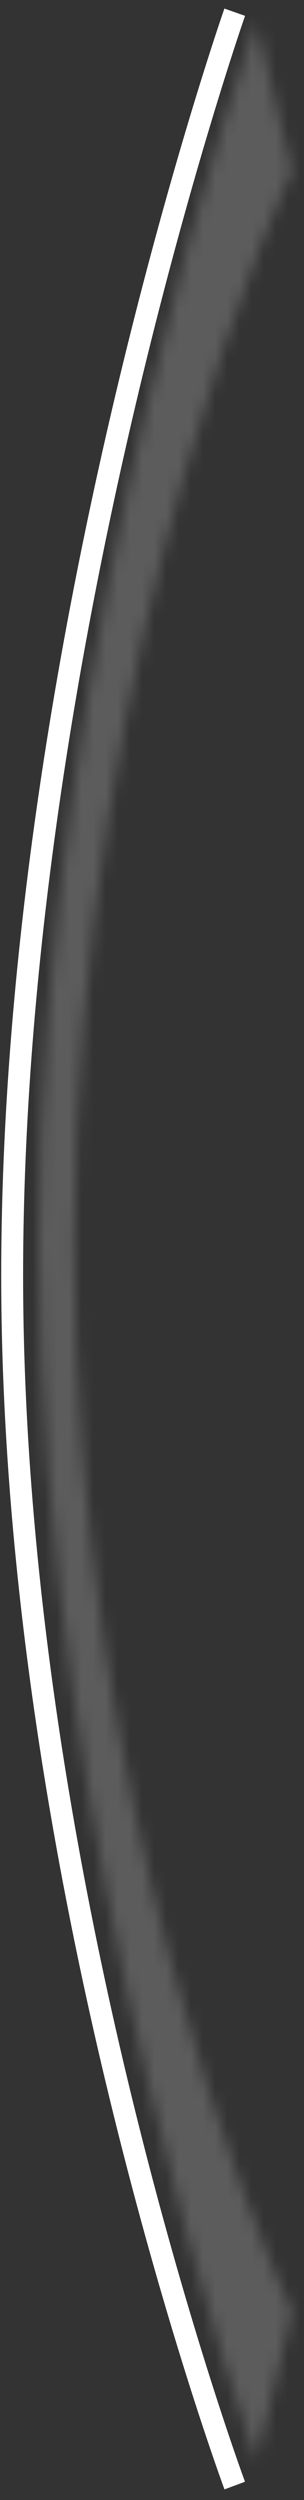 <?xml version="1.0" encoding="UTF-8"?>
<svg width="25px" height="205px" viewBox="0 0 25 205" version="1.1" xmlns="http://www.w3.org/2000/svg" xmlns:xlink="http://www.w3.org/1999/xlink">
    <rect x="0" y="0" width="25" height="205" fill="#333333" stroke="none"/>
    <title>timeout_empty_left</title>
    <defs>
        <path d="M18.303,0 C18.303,0 -4.4408921e-16,52.174 -4.4408921e-16,103.598 C-4.4408921e-16,153.562 18.303,202.817 18.303,202.817 L18.303,0 Z" id="path-1"></path>
        <path d="M17.894,0 L20.816,12.224 C20.816,12.224 2.921,50.131 2.921,100.183 C2.921,146.088 18.067,181.581 20.491,186.966 L20.63,187.274 C20.752,187.54 20.816,187.675 20.816,187.675 L20.816,187.675 L17.894,199.899 C17.894,199.899 -8.8817842e-16,150.01 -8.8817842e-16,100.078 C-8.8817842e-16,50.061 17.894,0 17.894,0 L17.894,0 Z" id="path-3"></path>
    </defs>
    <g id="Page-1" stroke="none" stroke-width="1" fill="none" fill-rule="evenodd">
        <g id="Artboard" transform="translate(-334, -45)">
            <g id="timeout_empty_left" transform="translate(335, 46)">
                <g id="Group-3">
                    <mask id="mask-2" fill="white">
                        <use xlink:href="#path-1"></use>
                    </mask>
                    <g id="Clip-2"></g>
                    <polygon id="Fill-1" fill-opacity="0" fill="#000000" mask="url(#mask-2)" points="-5 -5 23.303 -5 23.303 207.817 -5 207.817"></polygon>
                </g>
                <path d="M18.303,0 C18.303,0 -4.4408921e-16,52.174 -4.4408921e-16,103.598 C-4.4408921e-16,153.562 18.303,202.817 18.303,202.817" id="Stroke-4" stroke="#FFFFFF" stroke-width="1.8"></path>
                <g id="Group-10" transform="translate(2.191, 0.824)">
                    <g id="Group-7">
                        <mask id="mask-4" fill="white">
                            <use xlink:href="#path-3"></use>
                        </mask>
                        <g id="Clip-6"></g>
                        <polygon id="Fill-5" fill-opacity="0.2" fill="#FFFFFF" mask="url(#mask-4)" points="-5 -5 25.816 -5 25.816 204.899 -5 204.899"></polygon>
                    </g>
                    <path d="M20.816,12.224 L17.894,0 C17.894,0 -8.8817842e-16,50.061 -8.8817842e-16,100.078 C-8.8817842e-16,150.01 17.894,199.899 17.894,199.899 L20.816,187.675 C20.816,187.675 2.921,150.08 2.921,100.183 C2.921,50.131 20.816,12.224 20.816,12.224 L20.816,12.224 Z" id="Stroke-8" stroke-opacity="0" stroke="#000000"></path>
                </g>
            </g>
        </g>
    </g>
</svg>